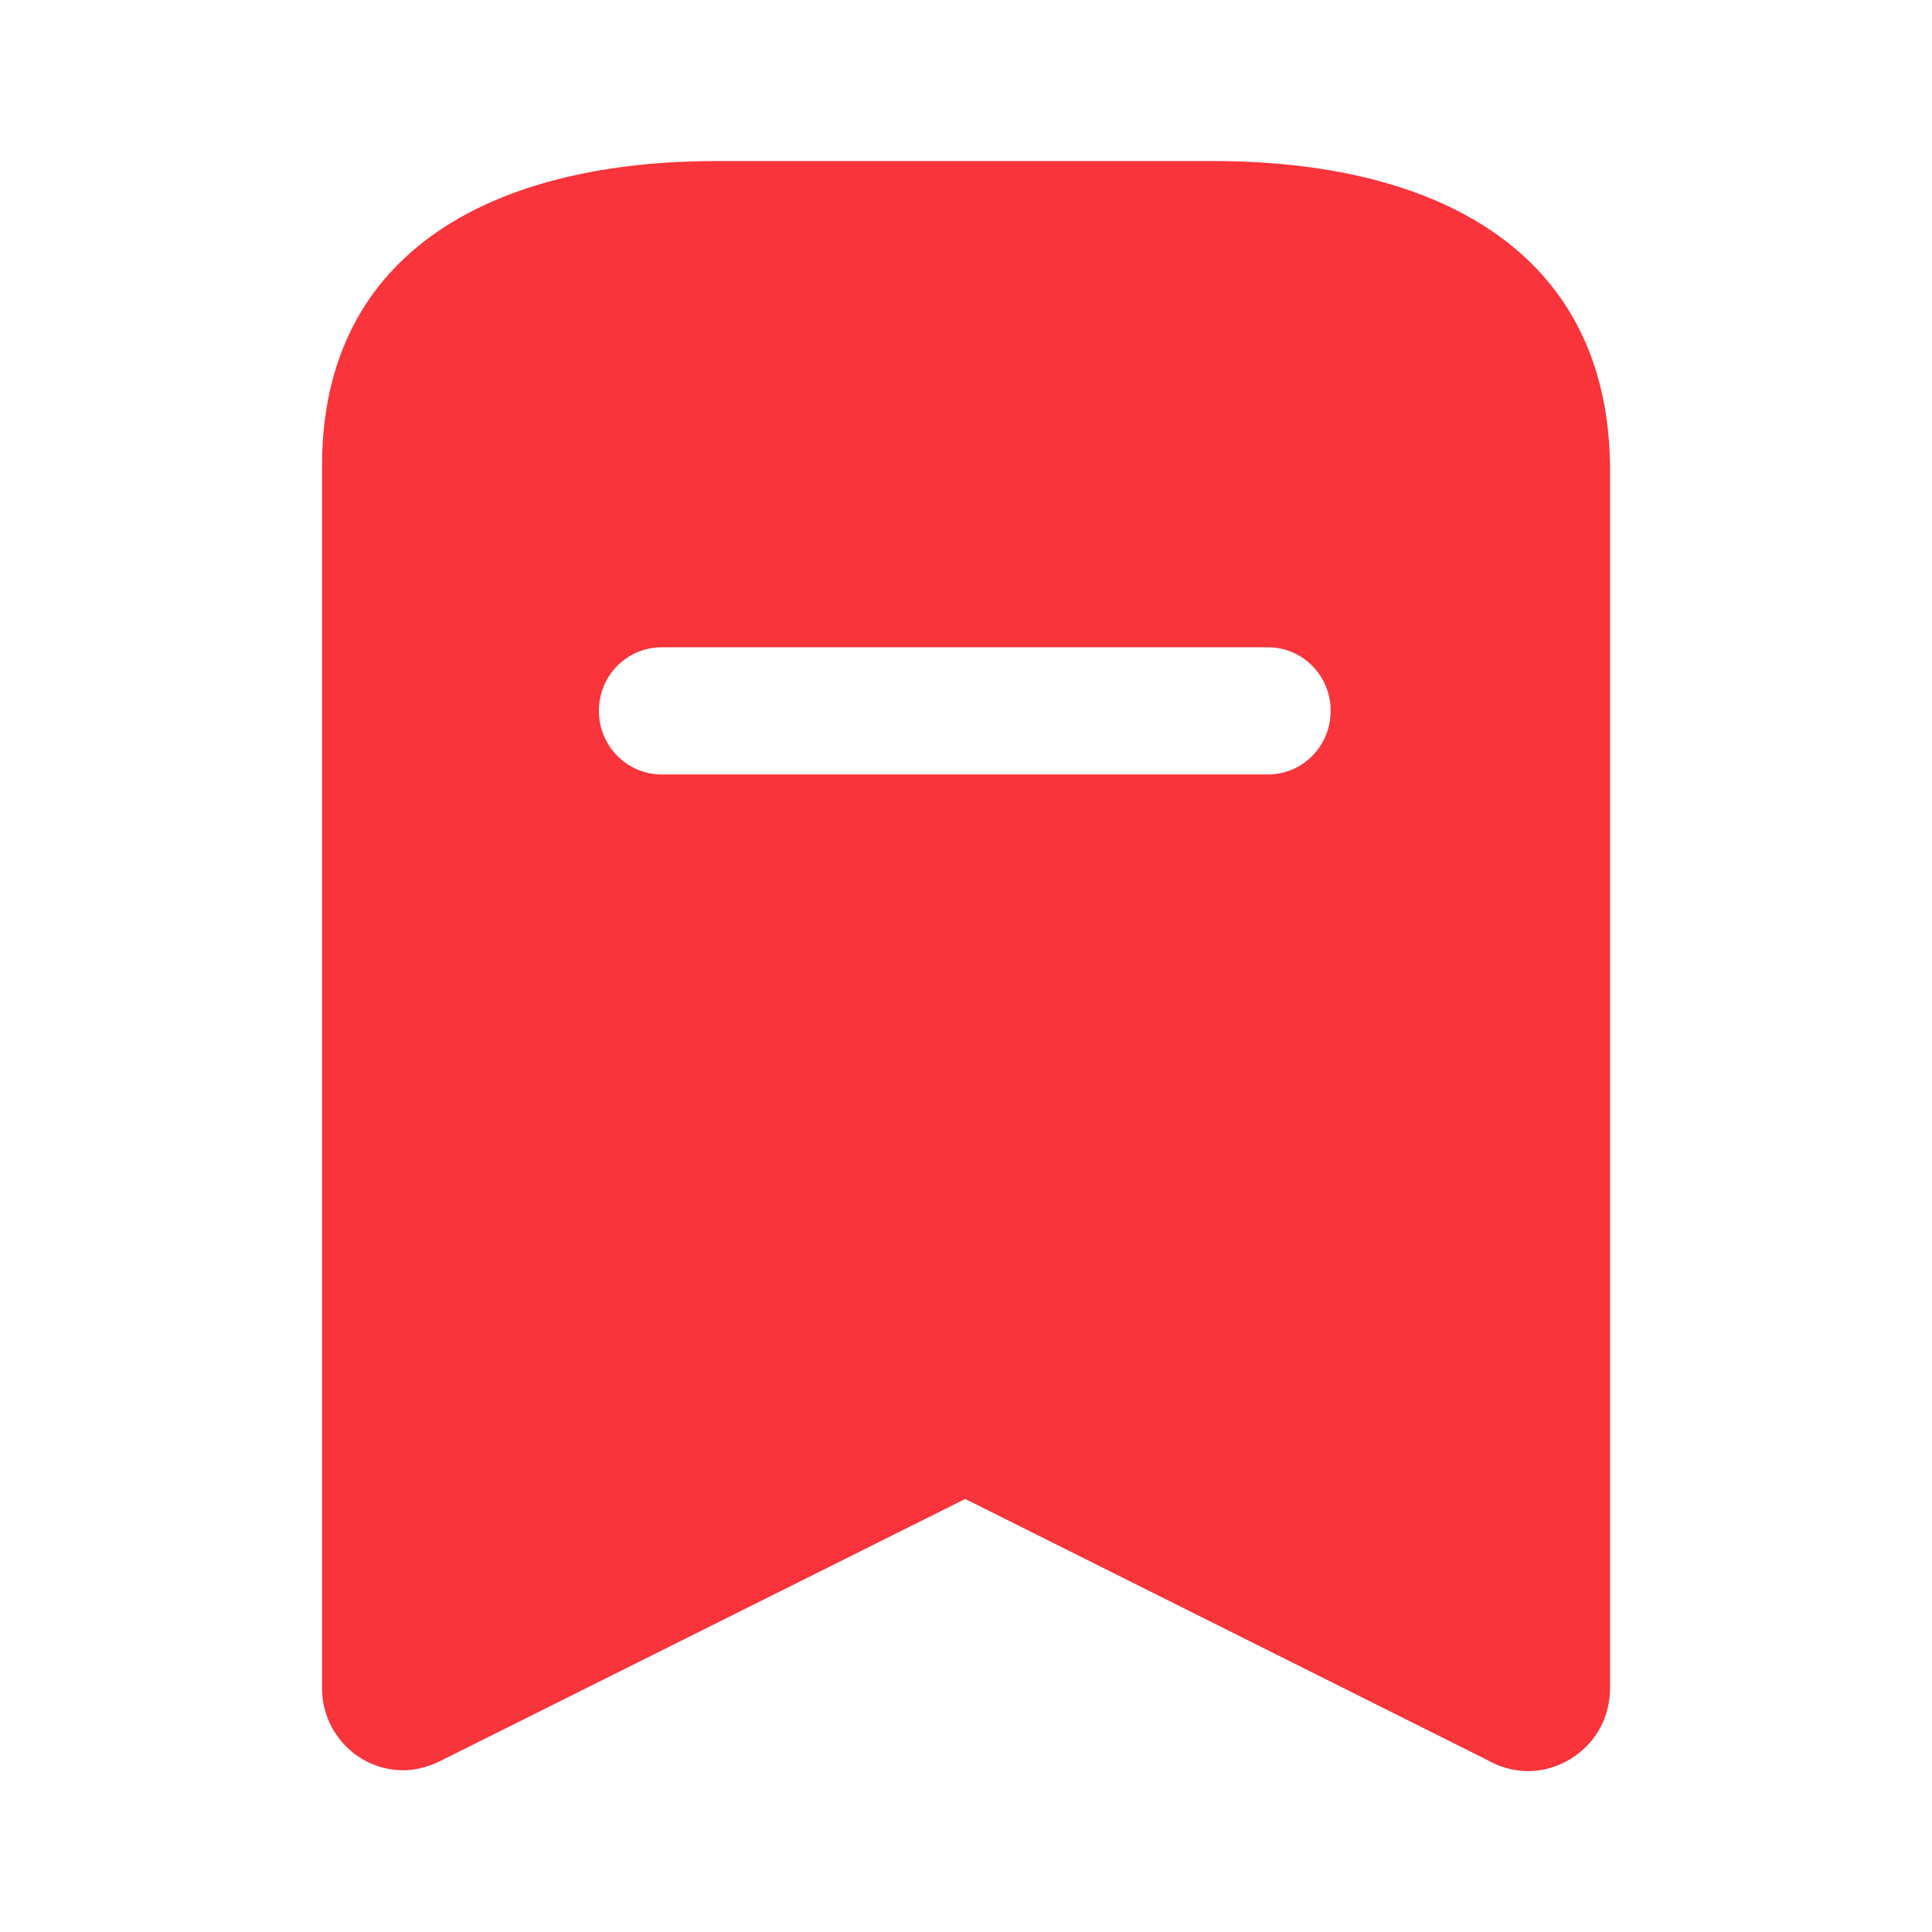 <svg width="28" height="28" viewBox="0 0 28 28" fill="none" xmlns="http://www.w3.org/2000/svg">
<path fill-rule="evenodd" clip-rule="evenodd" d="M10.384 2.334H17.582C20.744 2.334 23.299 3.582 23.334 6.756V24.466C23.334 24.664 23.287 24.862 23.194 25.037C23.042 25.317 22.785 25.527 22.47 25.621C22.167 25.714 21.829 25.667 21.549 25.504L13.989 21.724L6.417 25.504C6.243 25.596 6.044 25.656 5.845 25.656C5.192 25.656 4.667 25.119 4.667 24.466V6.756C4.667 3.582 7.234 2.334 10.384 2.334ZM9.59 11.224H18.375C18.877 11.224 19.285 10.815 19.285 10.302C19.285 9.789 18.877 9.381 18.375 9.381H9.59C9.089 9.381 8.68 9.789 8.68 10.302C8.68 10.815 9.089 11.224 9.59 11.224Z" fill="#F9343A"/>
</svg>
